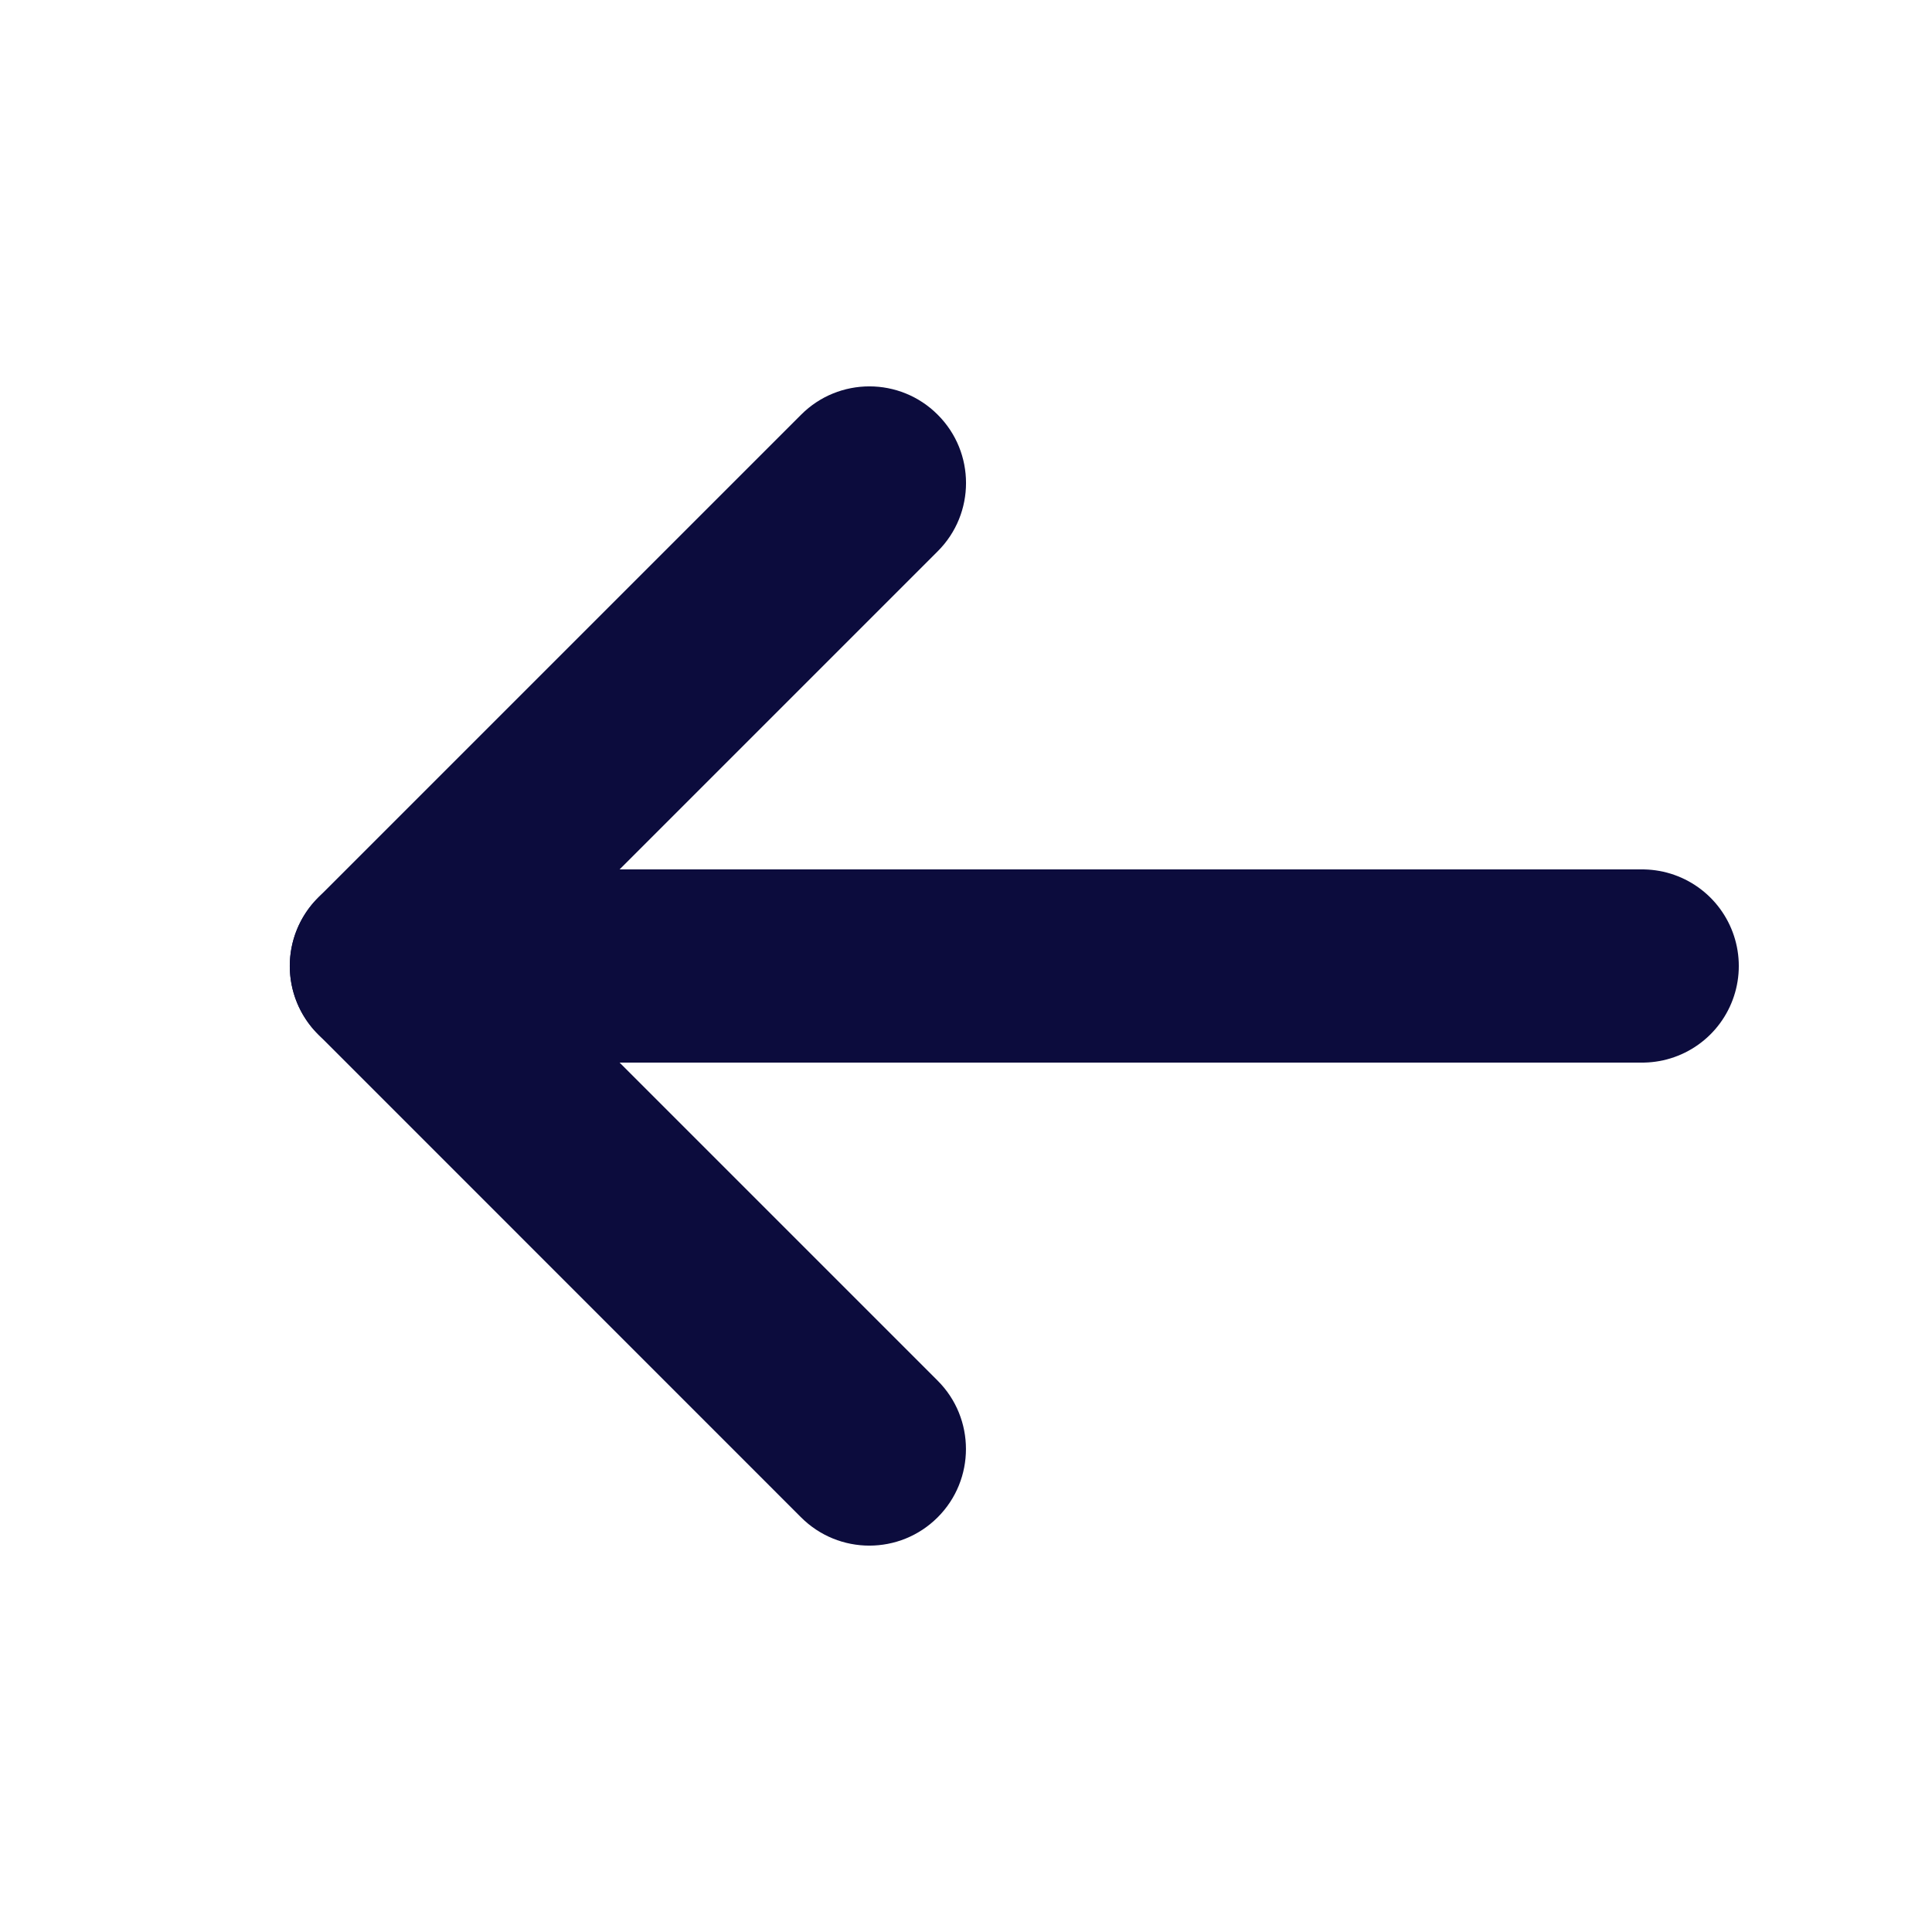 <svg width="20" height="20" viewBox="0 0 20 20" fill="none" xmlns="http://www.w3.org/2000/svg">
<path d="M9.707 5.707C10.098 5.317 10.098 4.683 9.707 4.293C9.317 3.902 8.683 3.902 8.293 4.293L9.707 5.707ZM4 10L3.293 9.293C2.902 9.684 2.902 10.317 3.293 10.707L4 10ZM8.292 15.707C8.683 16.098 9.316 16.098 9.707 15.707C10.097 15.317 10.097 14.683 9.707 14.293L8.292 15.707ZM8.293 4.293L3.293 9.293L4.707 10.707L9.707 5.707L8.293 4.293ZM3.293 10.707L8.292 15.707L9.707 14.293L4.707 9.293L3.293 10.707Z" fill="#0C0C3D"/>
<path d="M4 10H17" stroke="#0C0C3D" stroke-width="2" stroke-linecap="round"/>
</svg>
